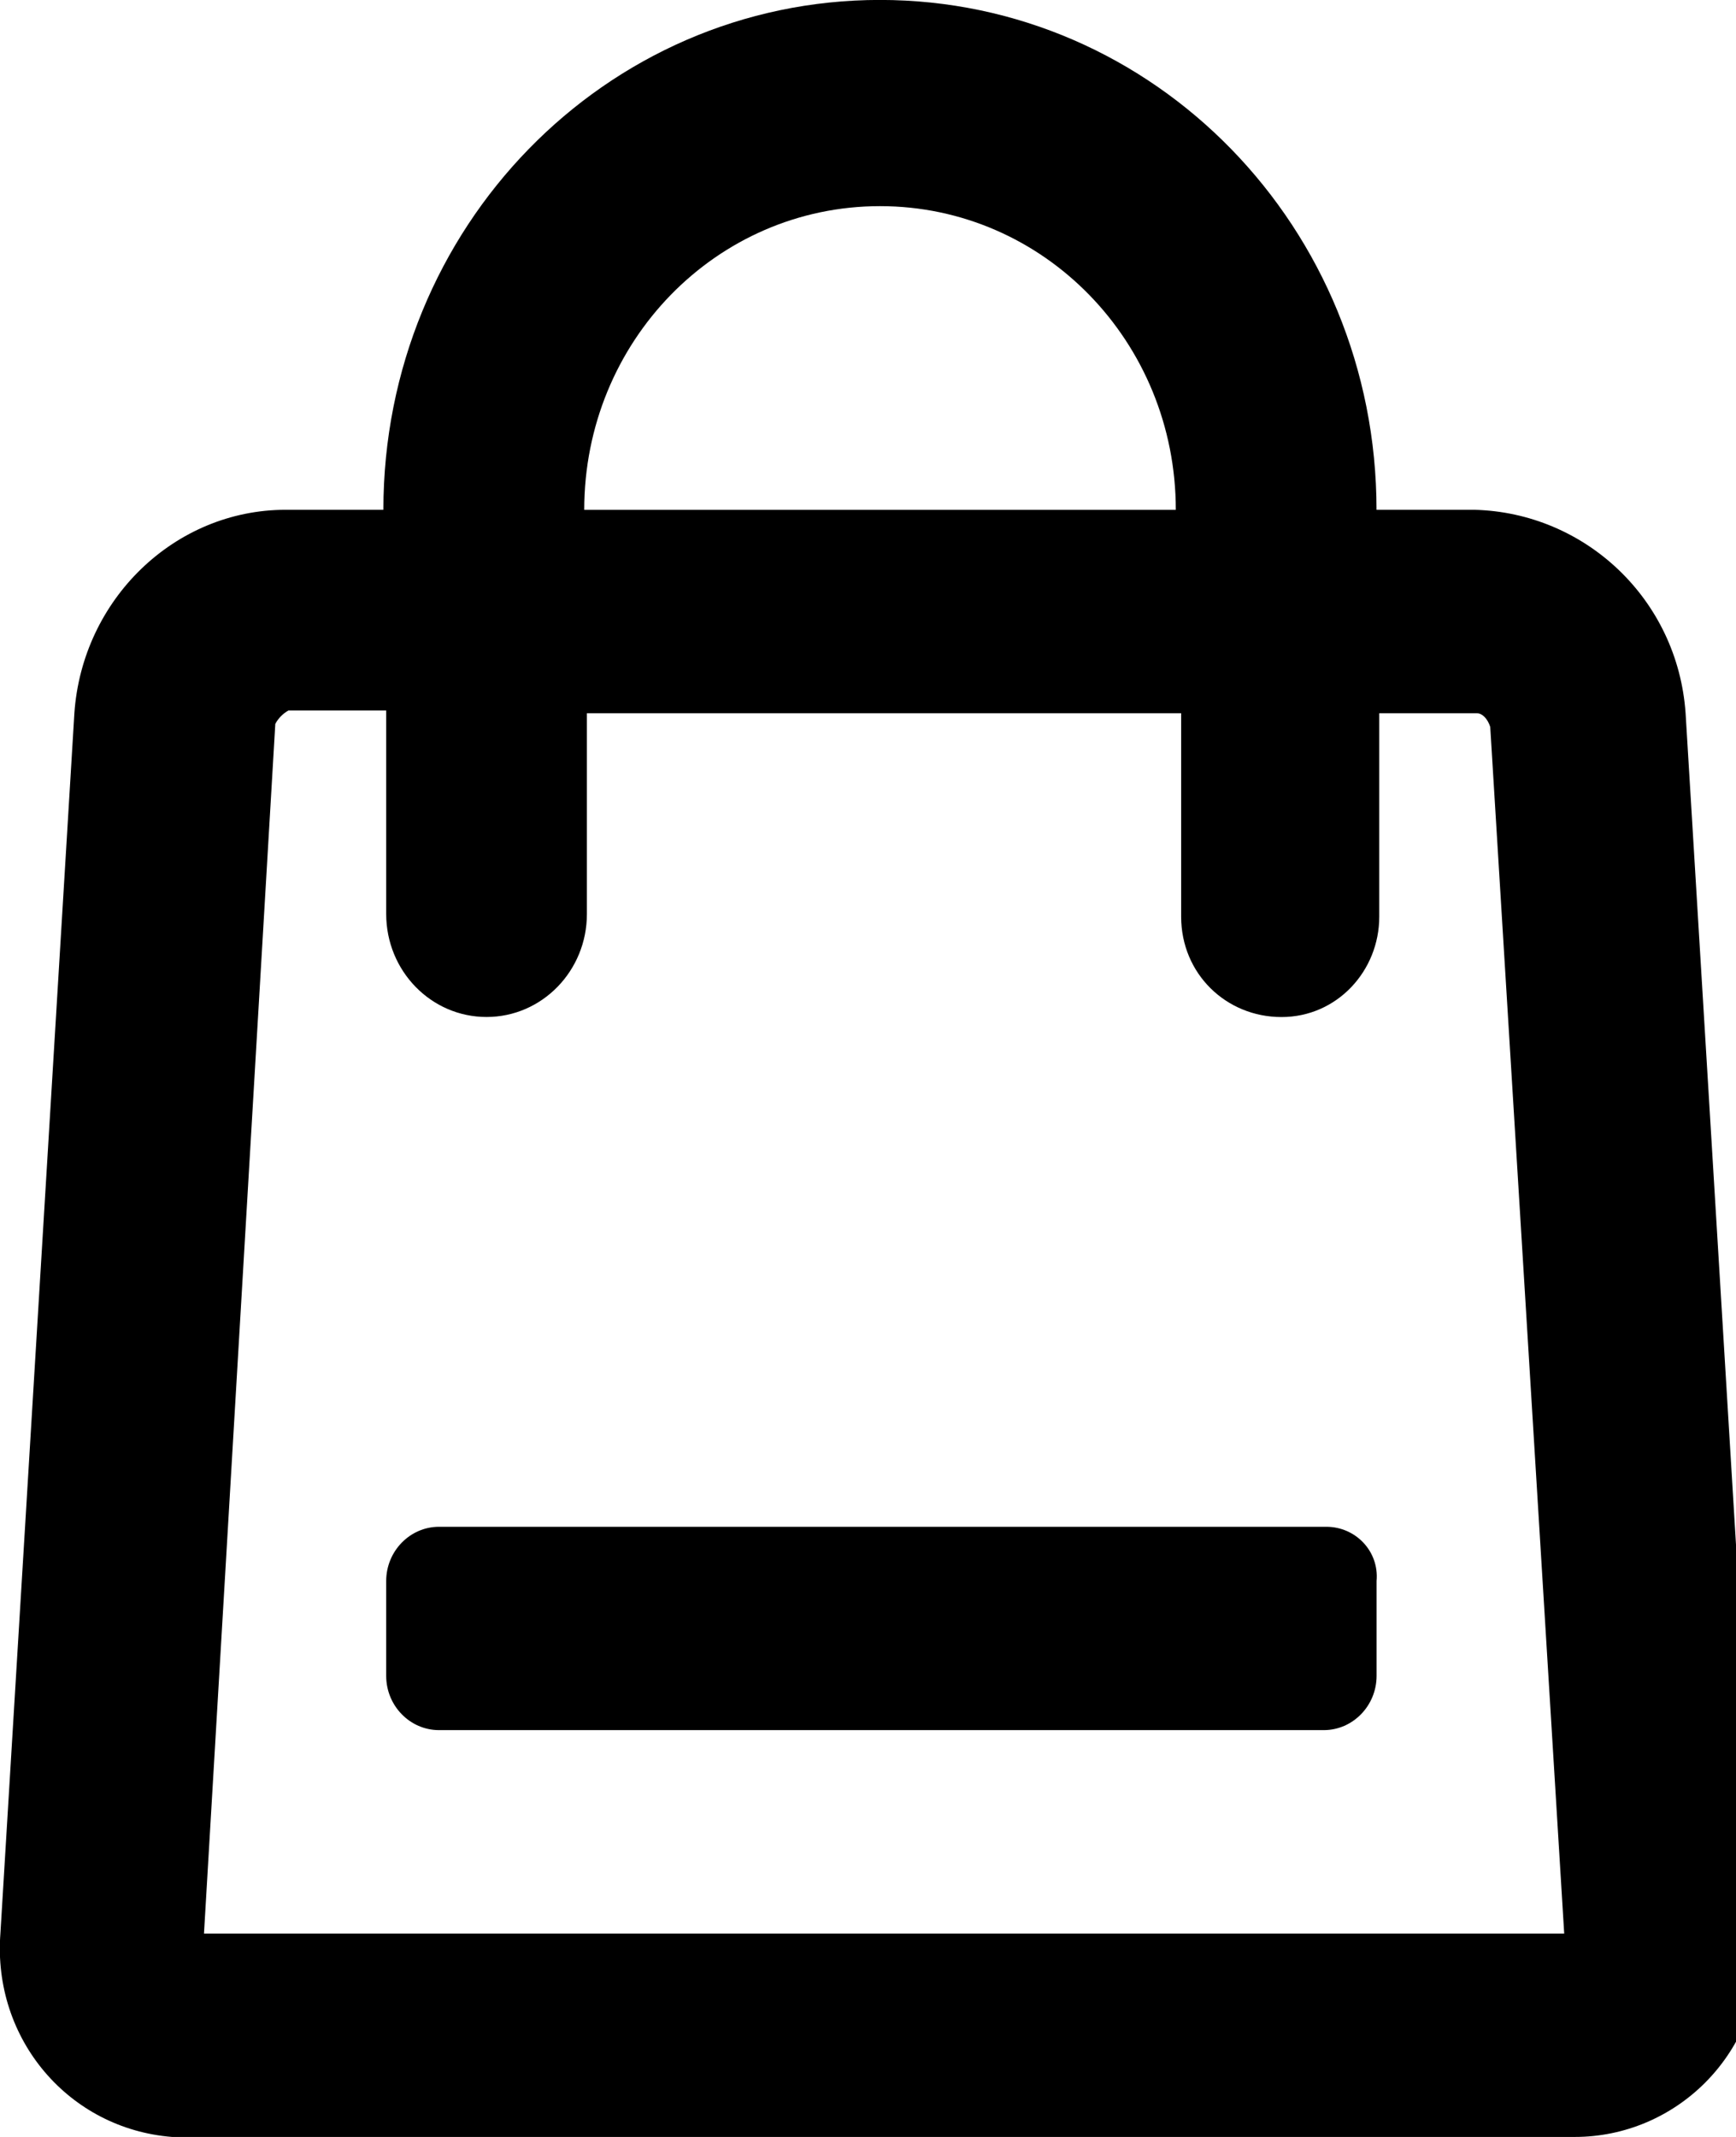 <!-- Generated by IcoMoon.io -->
<svg version="1.1" xmlns="http://www.w3.org/2000/svg" width="26" height="32" viewBox="0 0 26 32">
<title>basket</title>
<path d="M2.817 32h20.767c1.503 0 2.769-1.218 2.769-2.802 0-0.081 0-0.162 0-0.244l-1.108-18.274c-0.119-1.706-1.503-3.005-3.165-3.046h-1.464c0-4.223-3.323-7.635-7.437-7.635s-7.437 3.411-7.437 7.635h-1.464c-1.661 0-3.046 1.34-3.164 3.046l-1.108 18.274c-0.119 1.584 1.028 2.924 2.571 3.046 0.119 0 0.198 0 0.237 0zM8.75 7.635c0-2.518 1.978-4.548 4.43-4.548s4.43 2.030 4.43 4.548h-8.861zM4.122 10.843c0.040-0.081 0.119-0.162 0.198-0.203h1.464v3.046c0 0.853 0.672 1.543 1.503 1.543s1.503-0.69 1.503-1.543v-3.005h8.9v3.046c0 0.853 0.672 1.503 1.503 1.503s1.464-0.69 1.464-1.503v-3.046h1.464c0.079 0 0.158 0.081 0.198 0.203l1.108 18.071h-20.372l1.068-18.112zM19.866 22.863h-13.291c-0.435 0-0.791 0.365-0.791 0.812v1.421c0 0.447 0.356 0.812 0.791 0.812h13.251c0.435 0 0.791-0.365 0.791-0.812v-1.421c0.040-0.447-0.316-0.812-0.752-0.812z"></path>
</svg>
